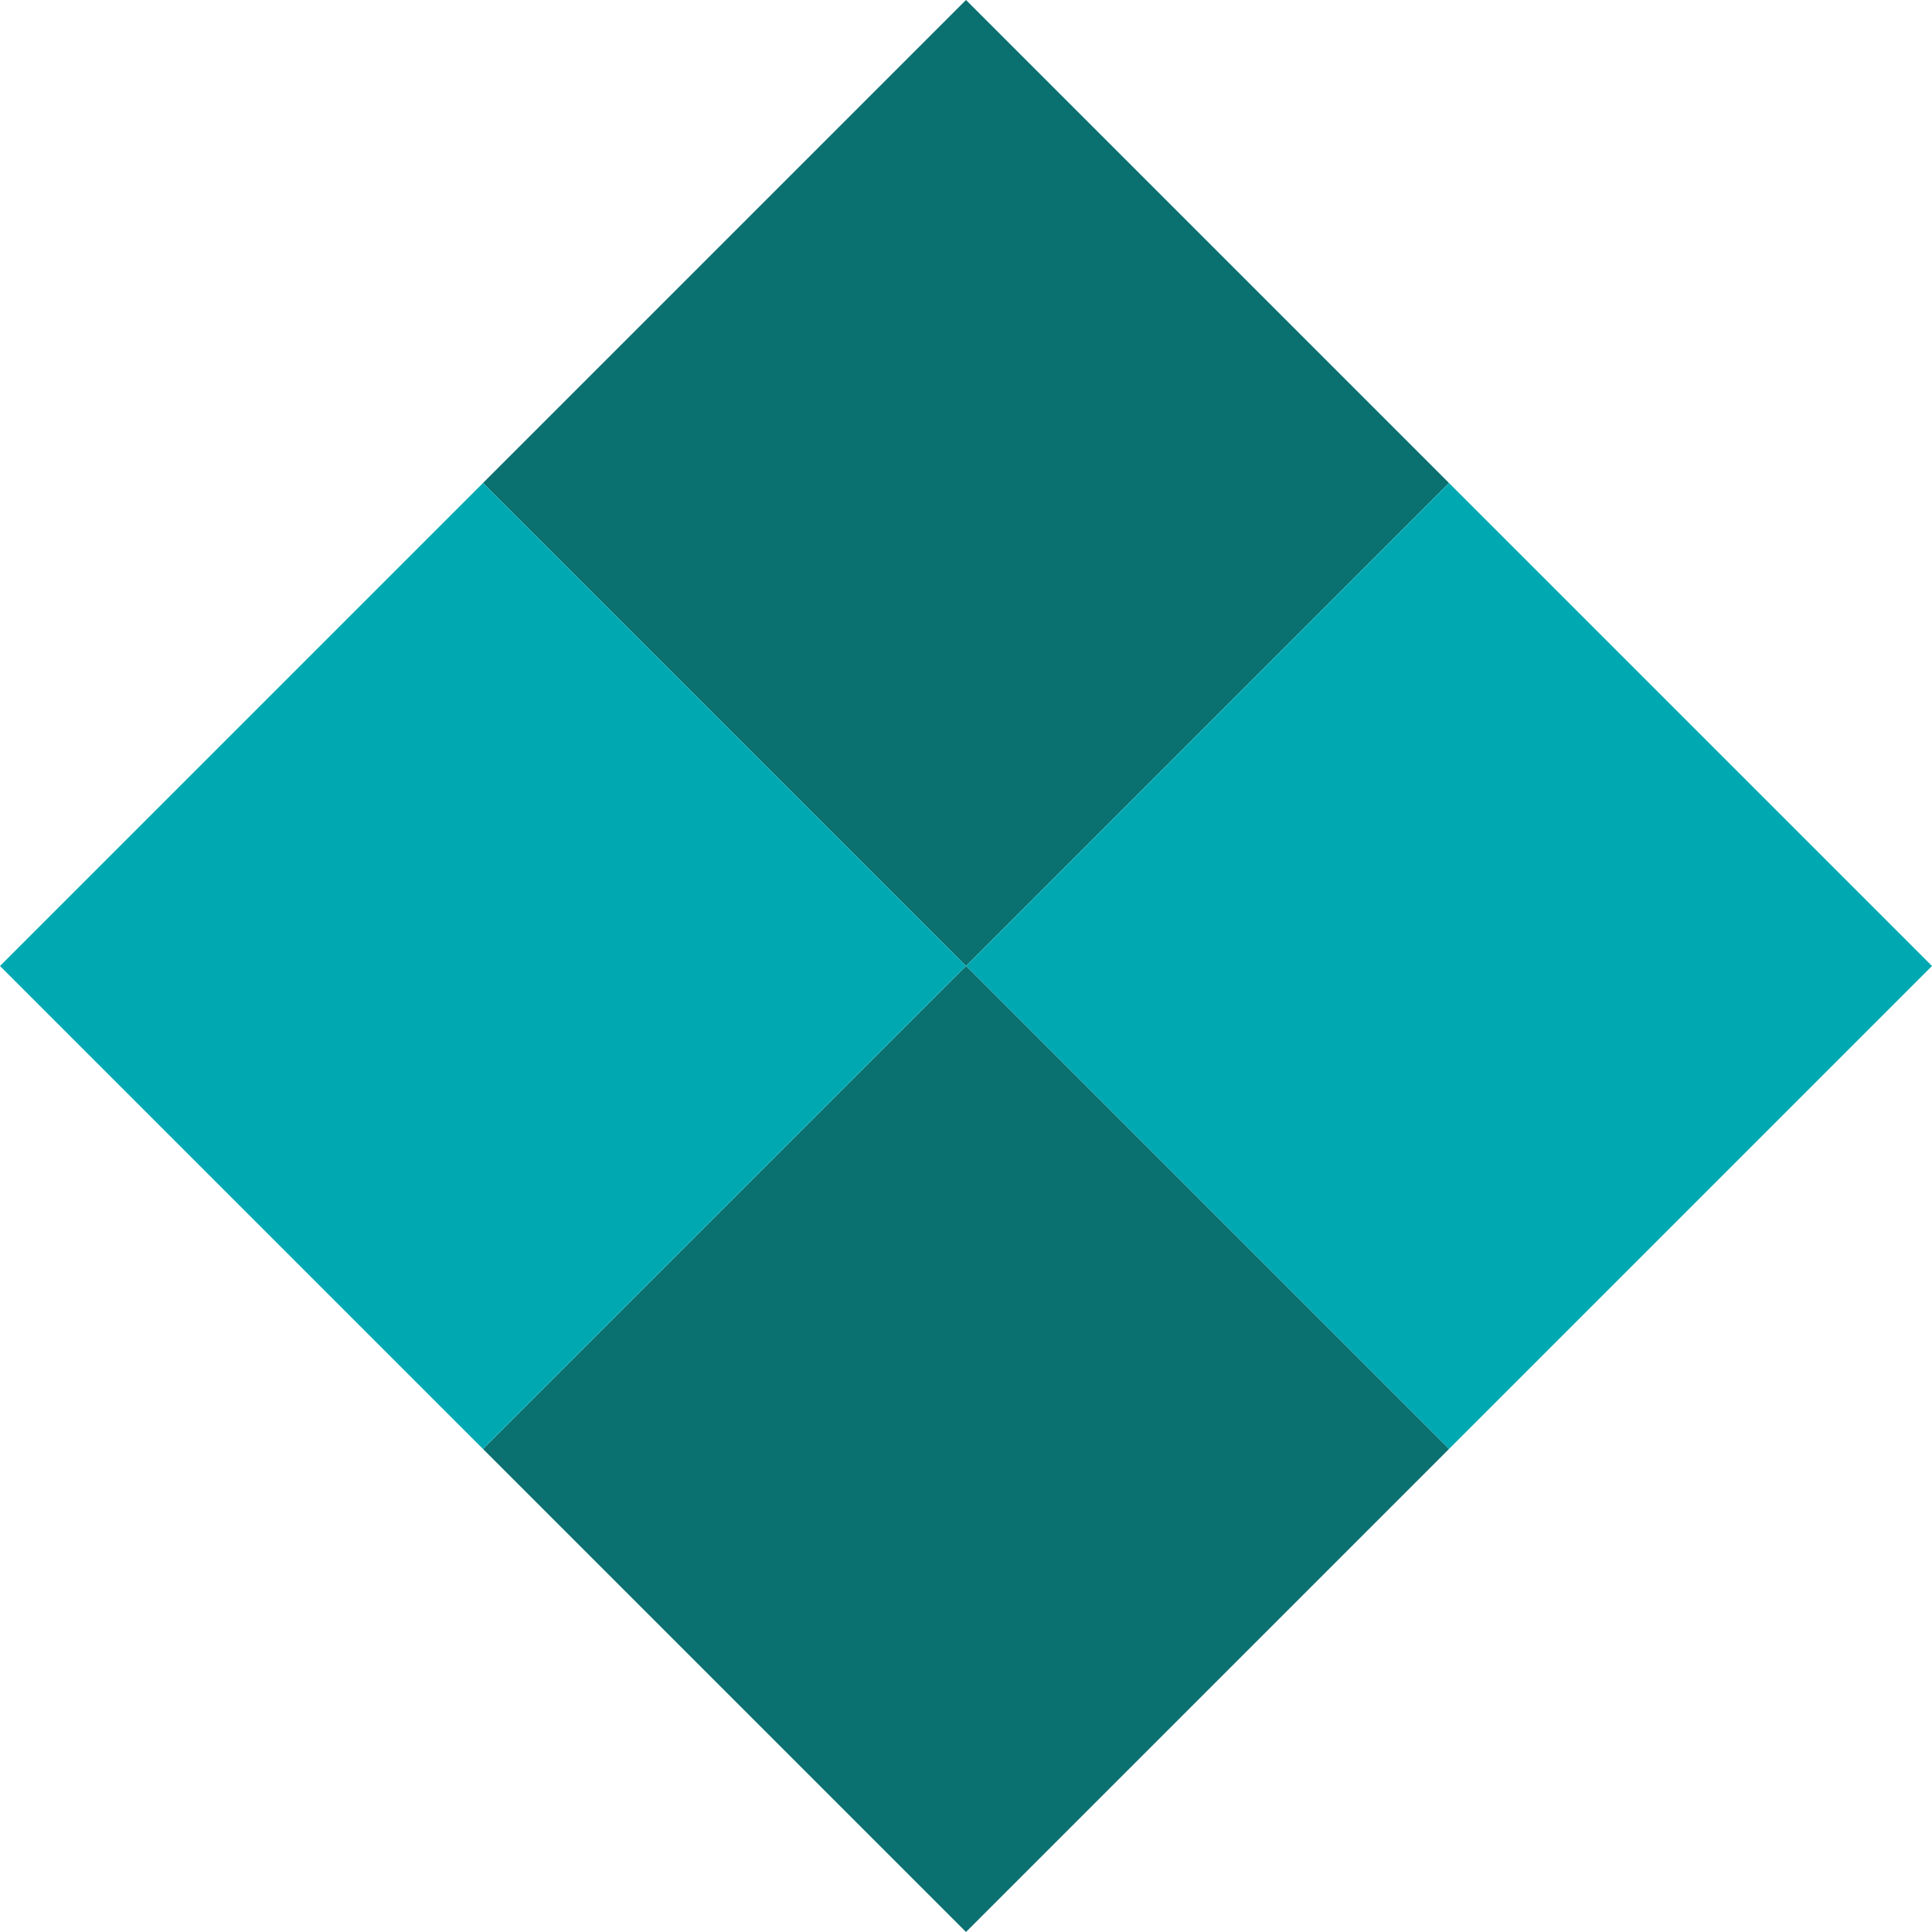 <?xml version="1.0" encoding="UTF-8" standalone="no"?>
<svg
   xmlns:dc="http://purl.org/dc/elements/1.1/"
   xmlns:cc="http://creativecommons.org/ns#"
   xmlns:rdf="http://www.w3.org/1999/02/22-rdf-syntax-ns#"
   xmlns:svg="http://www.w3.org/2000/svg"
   xmlns="http://www.w3.org/2000/svg"
   xmlns:sodipodi="http://sodipodi.sourceforge.net/DTD/sodipodi-0.dtd"
   xmlns:inkscape="http://www.inkscape.org/namespaces/inkscape"
   inkscape:version="0.92.4 (5da689c313, 2019-01-14)"
   sodipodi:docname="terraintextureoutput.svg"
   id="svg8"
   version="1.1"
   viewBox="0 0 94.079 94.079"
   height="94.079mm"
   width="94.079mm">
  <defs
     id="defs2" />
  <sodipodi:namedview
     inkscape:window-maximized="1"
     inkscape:window-y="-8"
     inkscape:window-x="-8"
     inkscape:window-height="1027"
     inkscape:window-width="1920"
     showgrid="false"
     inkscape:document-rotation="0"
     inkscape:current-layer="layer1"
     inkscape:document-units="mm"
     inkscape:cy="114.47603"
     inkscape:cx="-135.84634"
     inkscape:zoom="0.35"
     inkscape:pageshadow="2"
     inkscape:pageopacity="0.0"
     borderopacity="1.0"
     bordercolor="#666666"
     pagecolor="#ffffff"
     id="base" />
  <g
     transform="translate(-35.359,-80.802)"
     id="layer1"
     inkscape:groupmode="layer"
     inkscape:label="Layer 1">
    <rect
       transform="rotate(45)"
       y="-1.129"
       x="115.4"
       height="33.262"
       width="33.262"
       id="rect833"
       style="fill:#0b7070;fill-opacity:1;stroke:none;stroke-width:10" />
    <rect
       style="fill:#00a9b2;fill-opacity:1;stroke:none;stroke-width:10"
       id="rect833-3"
       width="33.262"
       height="33.262"
       x="148.662"
       y="-1.129"
       transform="rotate(45)" />
    <rect
       transform="rotate(45)"
       y="32.133"
       x="148.662"
       height="33.262"
       width="33.262"
       id="rect833-3-9"
       style="fill:#0b7070;fill-opacity:1;stroke:none;stroke-width:10" />
    <rect
       style="fill:#00a9b2;fill-opacity:1;stroke:none;stroke-width:10"
       id="rect833-3-9-0"
       width="33.262"
       height="33.262"
       x="115.4"
       y="32.133"
       transform="rotate(45)" />
  </g>
</svg>
